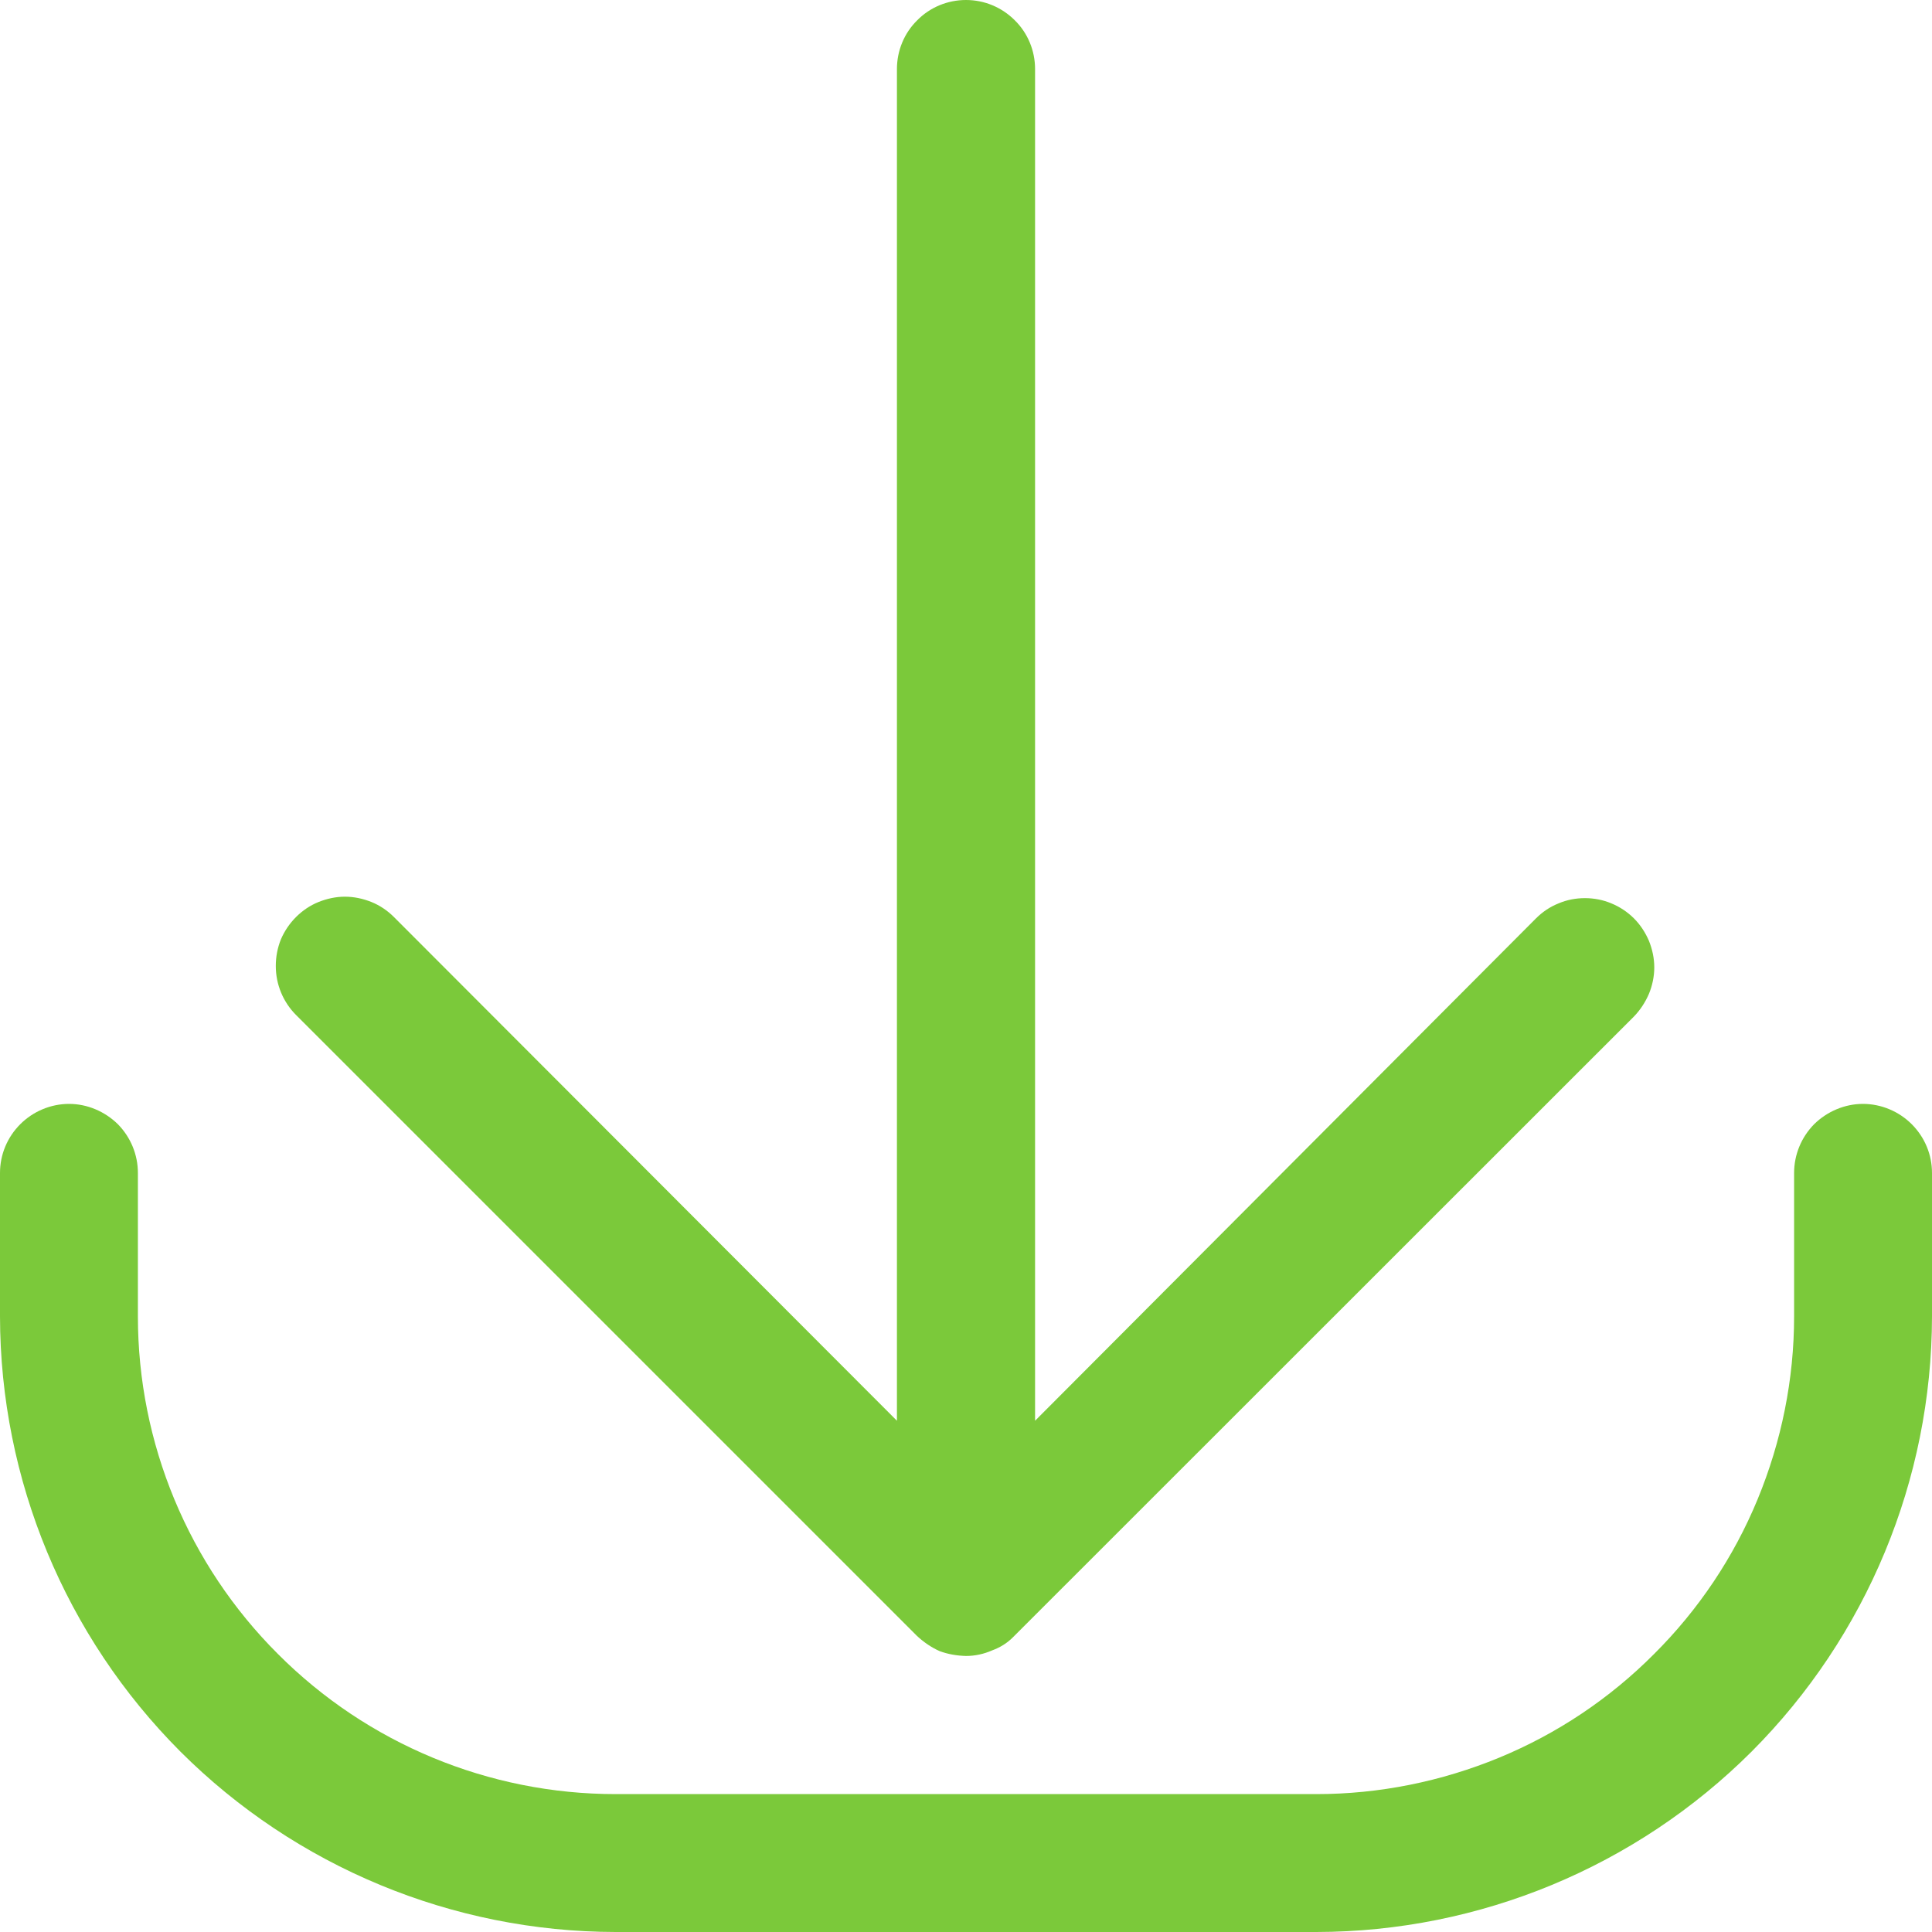 <svg width="8" height="8" viewBox="0 0 8 8" fill="none" xmlns="http://www.w3.org/2000/svg">
<path d="M7.714 4.571C7.639 4.571 7.566 4.602 7.512 4.655C7.459 4.709 7.429 4.781 7.429 4.857V5.451C7.429 5.711 7.377 5.968 7.278 6.208C7.179 6.448 7.033 6.666 6.849 6.849C6.666 7.033 6.448 7.179 6.208 7.278C5.968 7.377 5.711 7.429 5.451 7.429H2.549C2.024 7.429 1.521 7.22 1.151 6.849C0.78 6.479 0.571 5.976 0.571 5.451V4.857C0.571 4.781 0.541 4.709 0.488 4.655C0.434 4.602 0.361 4.571 0.286 4.571C0.21 4.571 0.137 4.602 0.084 4.655C0.03 4.709 0 4.781 0 4.857V5.451C0.001 6.127 0.27 6.775 0.747 7.253C1.225 7.73 1.873 7.999 2.549 8H5.451C6.127 7.999 6.775 7.73 7.253 7.253C7.73 6.775 7.999 6.127 8 5.451V4.857C8 4.781 7.97 4.709 7.916 4.655C7.863 4.602 7.79 4.571 7.714 4.571Z" fill="#7BC93A"/>
<path d="M4 0C3.924 0 3.851 0.03 3.798 0.084C3.744 0.137 3.714 0.21 3.714 0.286V5.883L1.631 3.797C1.605 3.771 1.573 3.749 1.538 3.735C1.503 3.721 1.466 3.713 1.428 3.713C1.391 3.713 1.354 3.721 1.319 3.735C1.284 3.749 1.252 3.771 1.226 3.797C1.199 3.824 1.178 3.855 1.163 3.89C1.149 3.925 1.142 3.962 1.142 4C1.142 4.076 1.172 4.149 1.226 4.203L3.797 6.774C3.825 6.8 3.857 6.822 3.891 6.837C3.926 6.85 3.963 6.856 4 6.857C4.037 6.857 4.074 6.849 4.108 6.834C4.141 6.822 4.17 6.804 4.194 6.78L6.766 4.209C6.792 4.182 6.813 4.15 6.828 4.115C6.842 4.081 6.85 4.043 6.85 4.006C6.85 3.968 6.842 3.931 6.828 3.896C6.813 3.861 6.792 3.829 6.766 3.803C6.739 3.776 6.707 3.755 6.673 3.741C6.638 3.726 6.6 3.719 6.563 3.719C6.525 3.719 6.488 3.726 6.453 3.741C6.418 3.755 6.387 3.776 6.36 3.803L4.286 5.883V0.286C4.286 0.21 4.256 0.137 4.202 0.084C4.148 0.03 4.076 0 4 0Z" fill="#7BC93A"/>
</svg>
